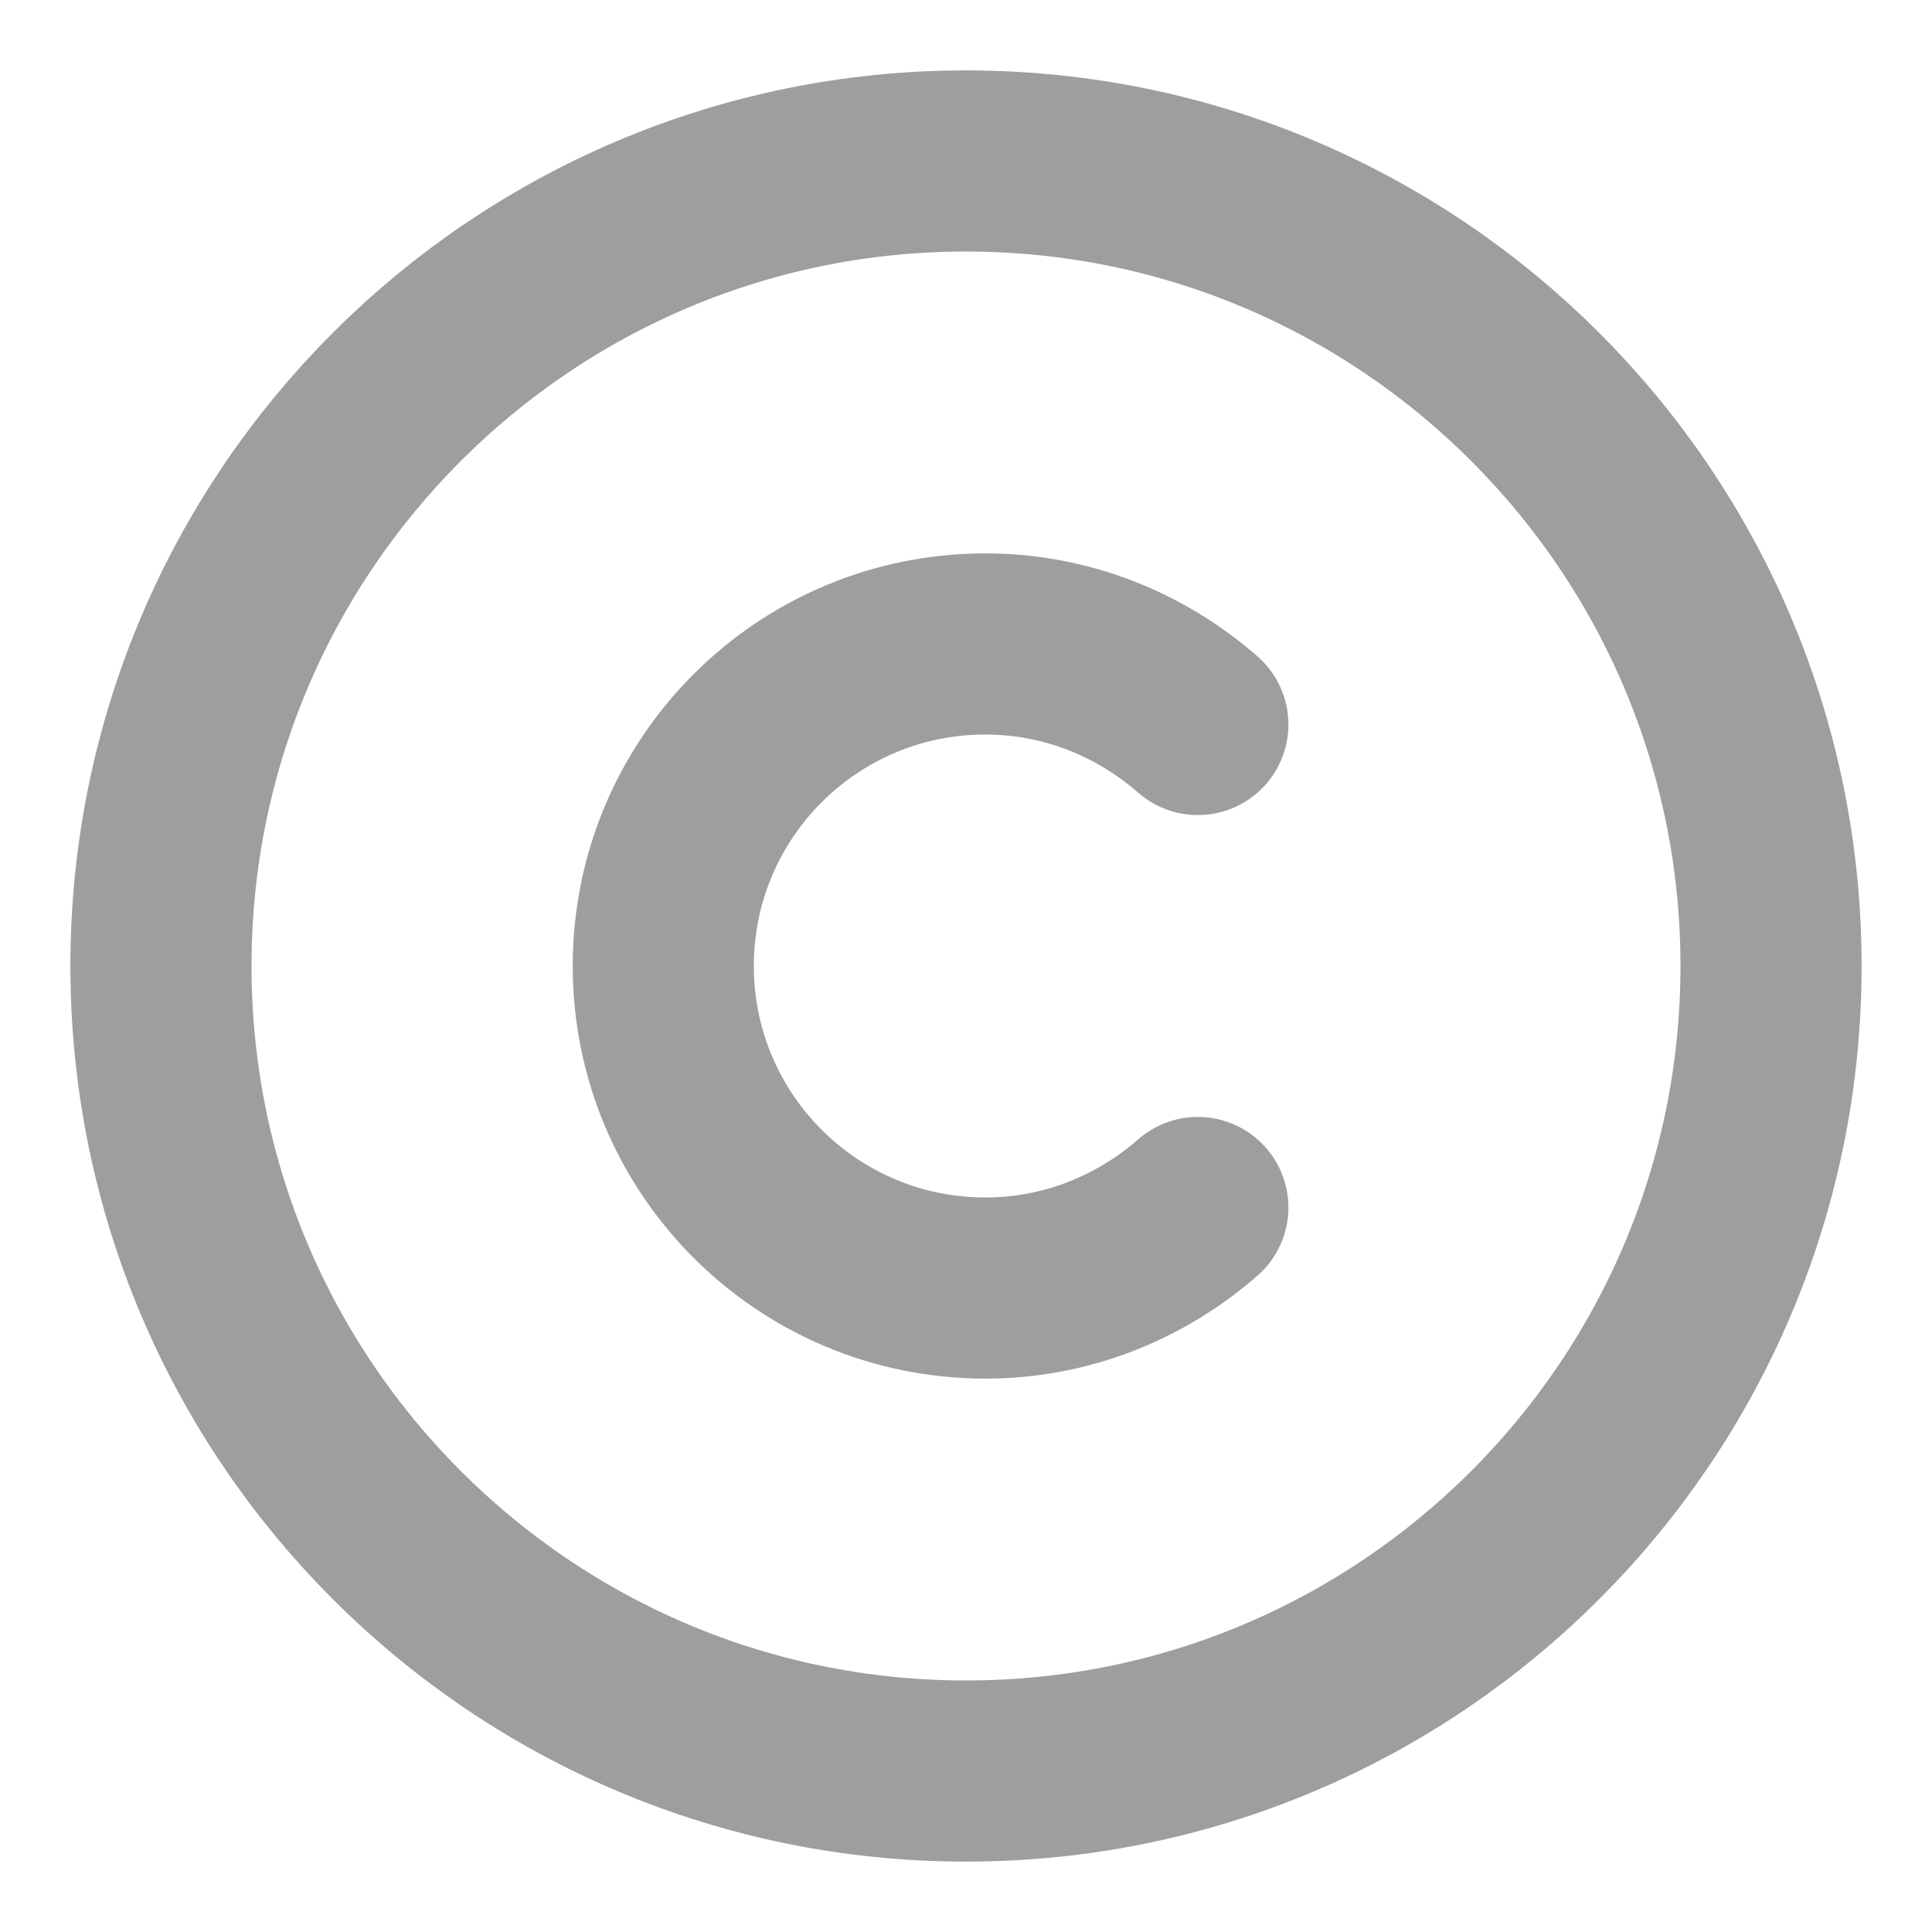 <svg width="16" height="16" viewBox="0 0 16 16" fill="none" xmlns="http://www.w3.org/2000/svg">
<path d="M8 14.667C4.32 14.667 1.333 11.68 1.333 8C1.333 4.32 4.32 1.333 8 1.333C11.68 1.333 14.667 4.32 14.667 8C14.667 11.68 11.68 14.667 8 14.667Z" stroke="#9E9E9E" stroke-width="1.5" stroke-linecap="round" stroke-linejoin="round"/>
<path d="M9.92 10C9.447 10.413 8.833 10.667 8.16 10.667C6.686 10.667 5.493 9.473 5.493 8C5.493 6.527 6.686 5.333 8.16 5.333C8.833 5.333 9.447 5.587 9.92 6" stroke="#9E9E9E" stroke-width="1.5" stroke-linecap="round" stroke-linejoin="round"/>
</svg>

